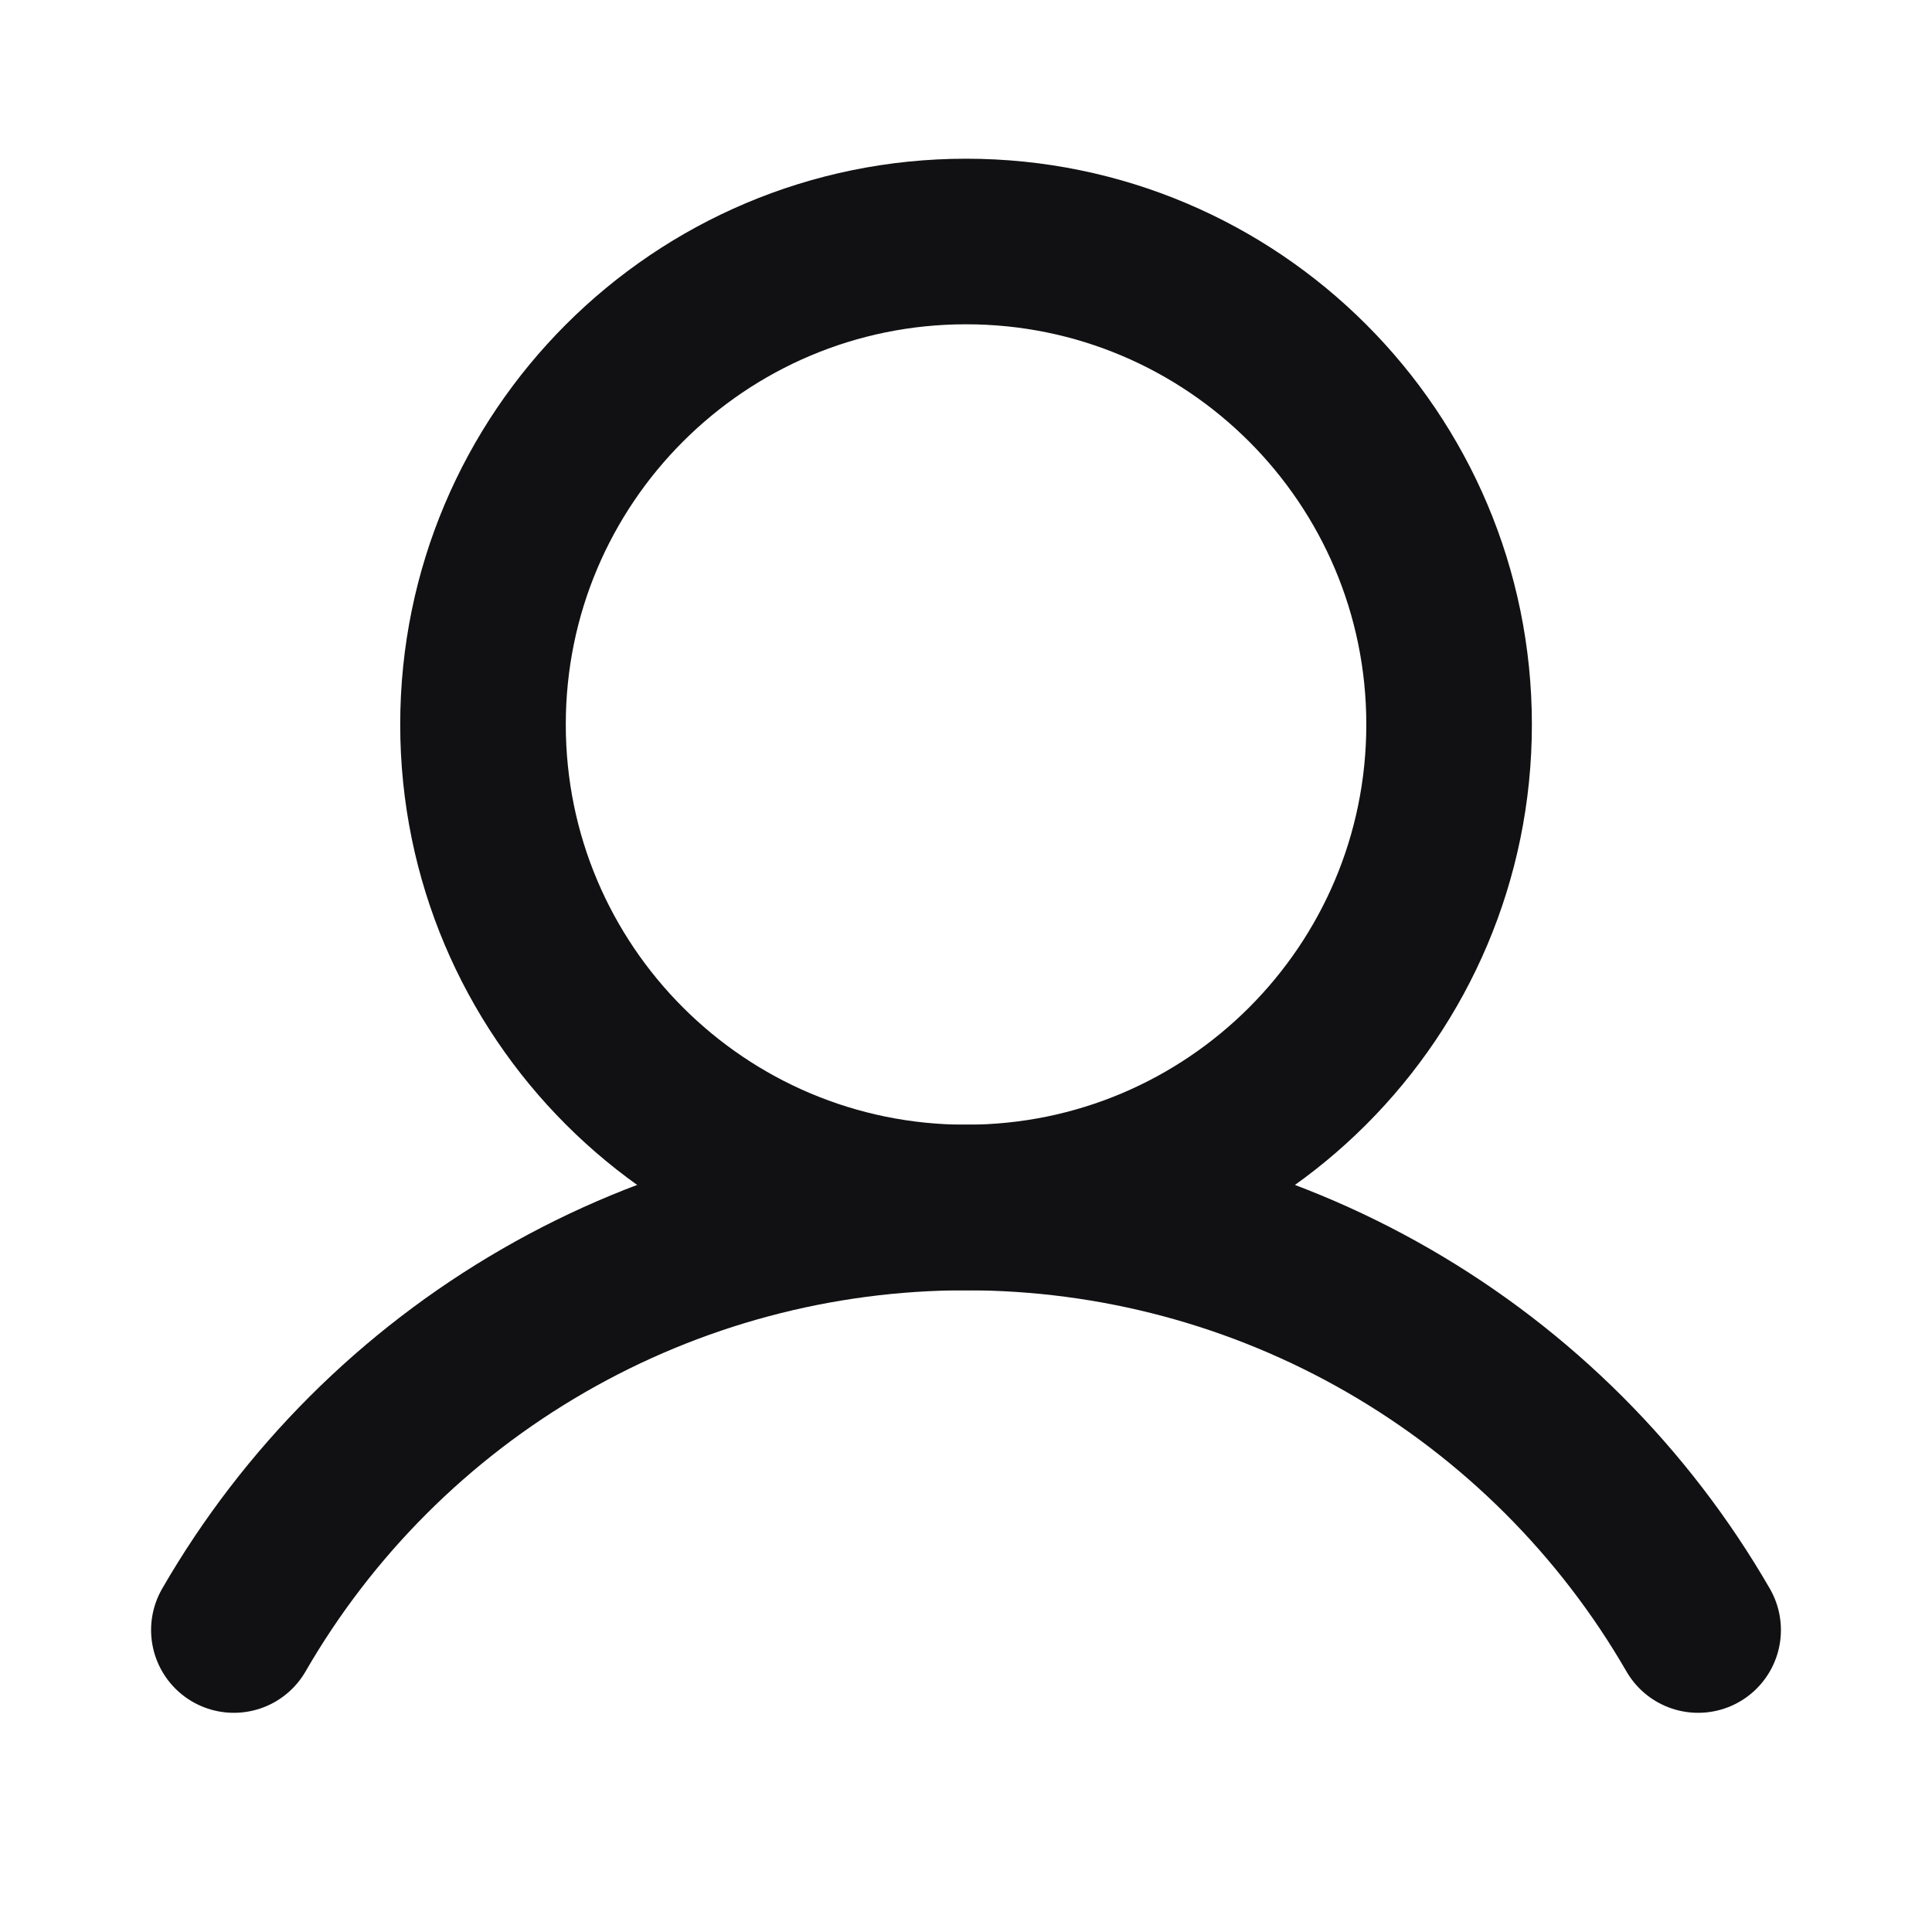 <svg width="20" height="20" viewBox="0 0 20 20" fill="none" xmlns="http://www.w3.org/2000/svg">
<path d="M10.001 12.5C12.762 12.5 15.001 10.262 15.001 7.5C15.001 4.739 12.762 2.5 10.001 2.5C7.239 2.5 5 4.739 5 7.5C5 10.262 7.239 12.5 10.001 12.5Z" stroke="#111113" stroke-width="1.714" stroke-miterlimit="10"/>
<path d="M2.421 16.874C3.189 15.544 4.294 14.44 5.625 13.672C6.955 12.904 8.464 12.5 10 12.5C11.536 12.5 13.045 12.904 14.375 13.672C15.706 14.44 16.811 15.544 17.579 16.874" stroke="#111113" stroke-width="1.714" stroke-linecap="round" stroke-linejoin="round"/>
</svg>

